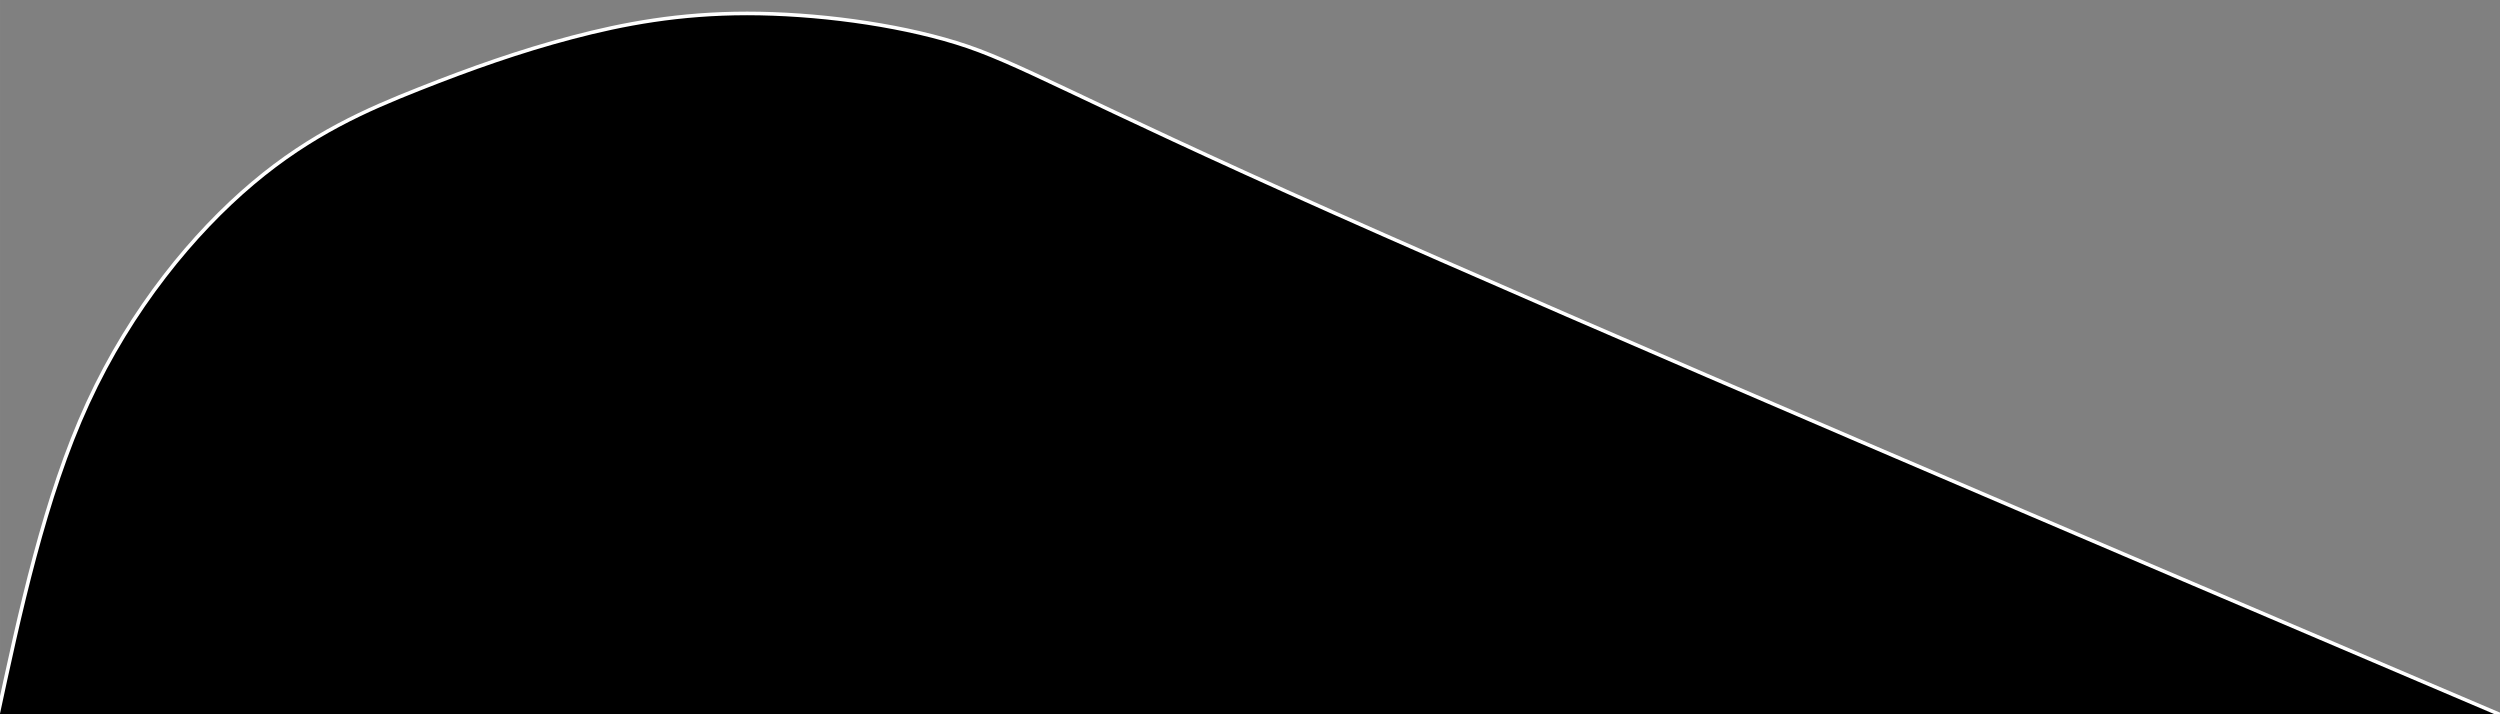 <?xml version="1.0" encoding="UTF-8" standalone="no"?>
<!-- Created with Inkscape (http://www.inkscape.org/) -->

<svg
   xmlns:dc="http://purl.org/dc/elements/1.1/"
   xmlns:cc="http://creativecommons.org/ns#"
   xmlns:rdf="http://www.w3.org/1999/02/22-rdf-syntax-ns#"
   xmlns:svg="http://www.w3.org/2000/svg"
   xmlns="http://www.w3.org/2000/svg"
   xmlns:sodipodi="http://sodipodi.sourceforge.net/DTD/sodipodi-0.dtd"
   xmlns:inkscape="http://www.inkscape.org/namespaces/inkscape"
   width="700"
   height="200"
   viewBox="0 0 185.208 52.917"
   version="1.1"
   id="svg8"
   inkscape:version="0.92.4 (5da689c313, 2019-01-14)"
   sodipodi:docname="curvedBackGround.svg">
  <rect x="0" y="0" width="185.208" height="52.917" fill="#808080" stroke="none"/>
  <defs
     id="defs2">
    <inkscape:path-effect
       effect="bspline"
       id="path-effect3757"
       is_visible="true"
       weight="33.333"
       steps="2"
       helper_size="0"
       apply_no_weight="true"
       apply_with_weight="true"
       only_selected="false" />
    <inkscape:path-effect
       effect="bspline"
       id="path-effect3753"
       is_visible="true"
       weight="33.333"
       steps="2"
       helper_size="0"
       apply_no_weight="true"
       apply_with_weight="true"
       only_selected="false" />
    <inkscape:path-effect
       effect="bspline"
       id="path-effect3749"
       is_visible="true"
       weight="33.333"
       steps="2"
       helper_size="0"
       apply_no_weight="true"
       apply_with_weight="true"
       only_selected="false" />
    <inkscape:path-effect
       effect="bspline"
       id="path-effect3745"
       is_visible="true"
       weight="33.333"
       steps="2"
       helper_size="0"
       apply_no_weight="true"
       apply_with_weight="true"
       only_selected="false" />
    <inkscape:path-effect
       effect="bspline"
       id="path-effect3741"
       is_visible="true"
       weight="33.333"
       steps="2"
       helper_size="0"
       apply_no_weight="true"
       apply_with_weight="true"
       only_selected="false" />
    <inkscape:path-effect
       effect="bspline"
       id="path-effect3737"
       is_visible="true"
       weight="33.333"
       steps="2"
       helper_size="0"
       apply_no_weight="true"
       apply_with_weight="true"
       only_selected="false" />
    <inkscape:path-effect
       effect="bspline"
       id="path-effect3733"
       is_visible="true"
       weight="33.333"
       steps="2"
       helper_size="0"
       apply_no_weight="true"
       apply_with_weight="true"
       only_selected="false" />
    <inkscape:path-effect
       effect="bspline"
       id="path-effect3729"
       is_visible="true"
       weight="33.333"
       steps="2"
       helper_size="0"
       apply_no_weight="true"
       apply_with_weight="true"
       only_selected="false" />
    <inkscape:path-effect
       effect="bspline"
       id="path-effect3725"
       is_visible="true"
       weight="33.333"
       steps="2"
       helper_size="0"
       apply_no_weight="true"
       apply_with_weight="true"
       only_selected="false" />
    <inkscape:path-effect
       effect="bspline"
       id="path-effect3721"
       is_visible="true"
       weight="33.333"
       steps="2"
       helper_size="0"
       apply_no_weight="true"
       apply_with_weight="true"
       only_selected="false" />
    <inkscape:path-effect
       effect="bspline"
       id="path-effect3717"
       is_visible="true"
       weight="33.333"
       steps="2"
       helper_size="0"
       apply_no_weight="true"
       apply_with_weight="true"
       only_selected="false" />
  </defs>
  <sodipodi:namedview
     id="base"
     pagecolor="#ffffff"
     bordercolor="#666666"
     borderopacity="1.0"
     inkscape:pageopacity="0.0"
     inkscape:pageshadow="2"
     inkscape:zoom="0.35"
     inkscape:cx="-107.14286"
     inkscape:cy="560"
     inkscape:document-units="px"
     inkscape:current-layer="layer1"
     showgrid="false"
     units="px"
     inkscape:window-width="1920"
     inkscape:window-height="1001"
     inkscape:window-x="-9"
     inkscape:window-y="-9"
     inkscape:window-maximized="1" />
  <g
     inkscape:label="Layer 1"
     inkscape:groupmode="layer"
     id="layer1"
     transform="translate(0,-244.083)">
    <path
       style="fill:hsl(106, 0%, 98%);stroke:white;stroke-width:0.265px;stroke-linecap:butt;stroke-linejoin:miter;stroke-opacity:1"
       d="m 1.512,297 c 1.764,-8.316 3.528,-16.631 6.678,-23.561 3.15,-6.929 7.686,-12.473 11.969,-16.127 4.284,-3.654 8.316,-5.418 12.095,-6.929 3.78,-1.512 7.308,-2.772 11.087,-3.78 3.78,-1.008 7.812,-1.764 12.725,-1.764 4.913,2e-5 10.71,0.756 15.193,2.153 4.483,1.397 8.368,3.894 27.392,12.462 19.025,8.567 53.547,23.435 88.069,38.302"
       id="path3755"
       inkscape:connector-curvature="0"
       inkscape:path-effect="#path-effect3757"
       inkscape:original-d="m 1.5119047,296.99999 c 1.7641534,-8.31574 3.5280423,-16.63122 5.2916667,-24.94643 4.5358116,-5.54371 9.0716926,-11.08757 13.6071426,-16.63095 4.031801,-1.76407 8.063757,-3.52805 12.095237,-5.29167 3.527764,-1.26009 7.055821,-2.52011 10.583333,-3.77976 4.031647,-0.75615 8.063757,-1.51217 12.095239,-2.26786 5.795463,0.75563 11.591534,1.51164 17.386904,2.26786 3.023957,2.2675 7.05582,4.53545 10.583333,6.80357 34.52144,14.86652 69.04392,29.73386 103.56548,44.60119"
       transform="matrix(1.02,0,0,1.009,-1.844,-1.965)" />
  </g>
</svg>
